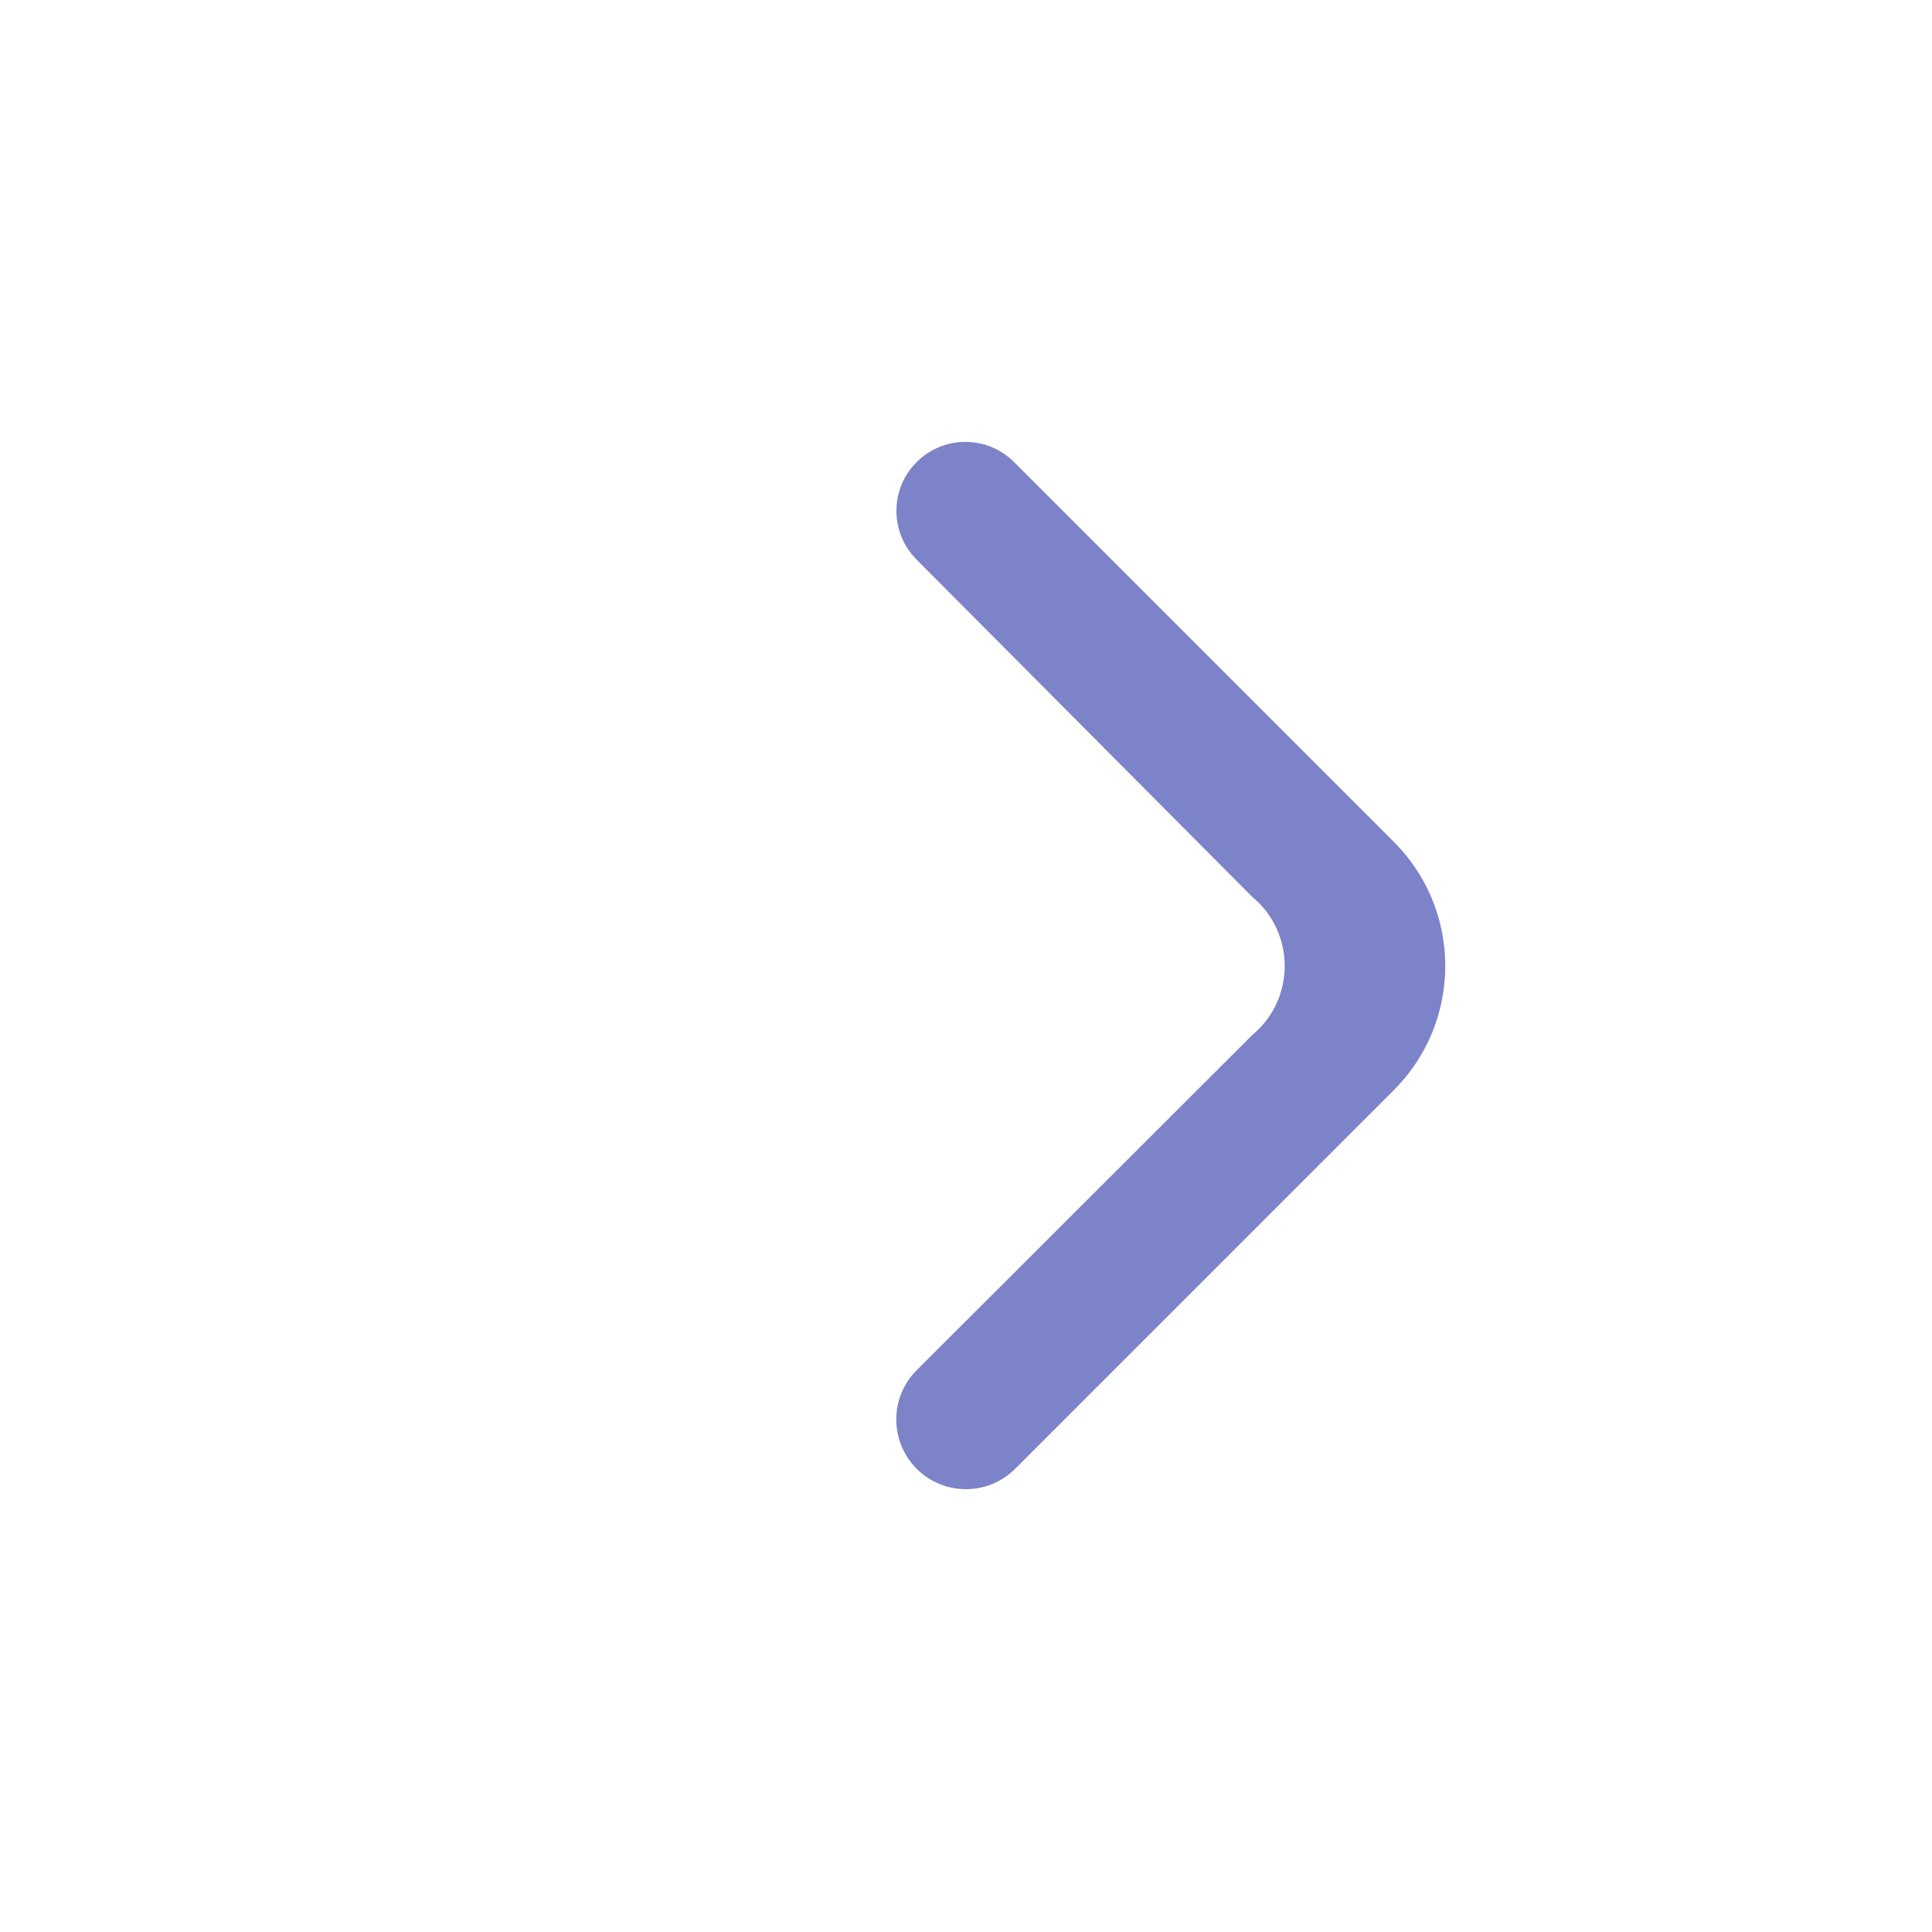 <svg width="22" height="22" viewBox="0 0 22 22" fill="none" xmlns="http://www.w3.org/2000/svg">
    <g opacity="0.7">
        <path d="M11.548 5.262C11.244 4.958 10.753 4.955 10.445 5.255C10.132 5.559 10.128 6.061 10.436 6.371L14.261 10.214C14.752 10.622 14.752 11.377 14.261 11.785L10.439 15.602C10.128 15.912 10.129 16.416 10.439 16.726C10.749 17.035 11.251 17.035 11.56 16.725L15.871 12.414C16.653 11.633 16.653 10.366 15.871 9.585L11.548 5.262Z" fill="#454FB1"/>
    </g>
</svg>